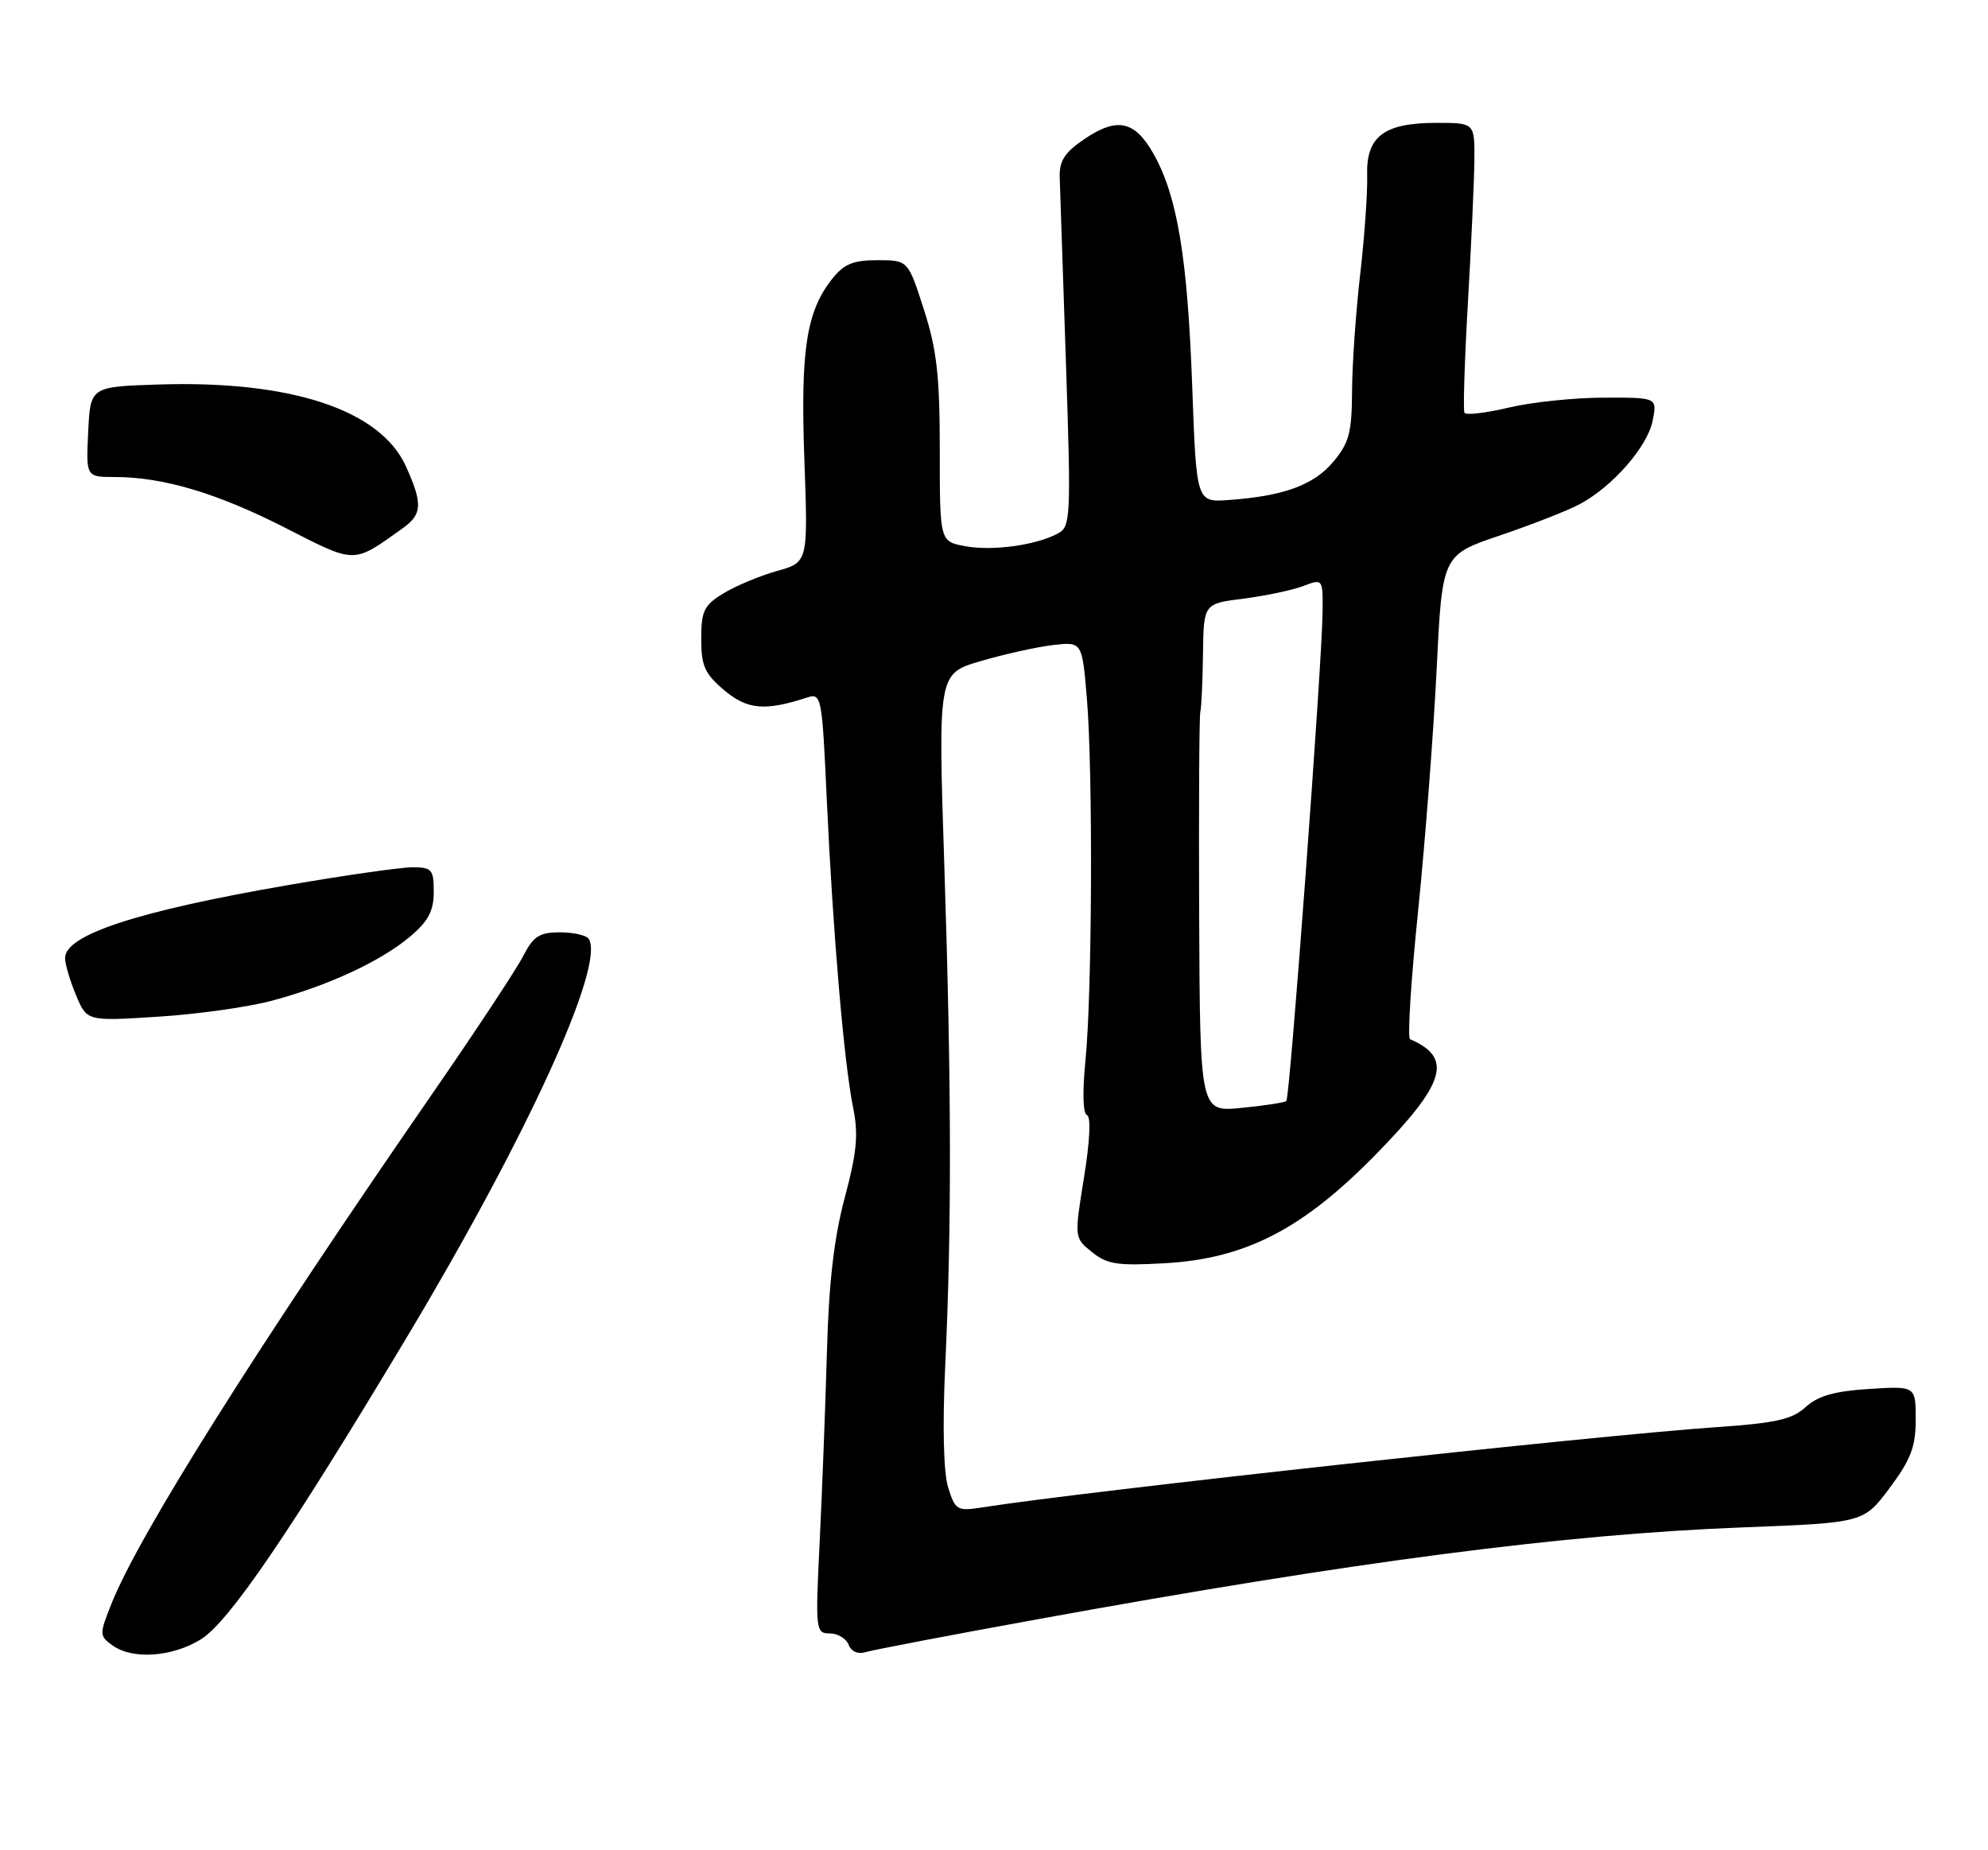 <?xml version="1.0" encoding="UTF-8" standalone="no"?>
<!DOCTYPE svg PUBLIC "-//W3C//DTD SVG 1.1//EN" "http://www.w3.org/Graphics/SVG/1.1/DTD/svg11.dtd" >
<svg xmlns="http://www.w3.org/2000/svg" xmlns:xlink="http://www.w3.org/1999/xlink" version="1.1" viewBox="0 0 275 256">
 <g >
 <path fill="currentColor"
d=" M 27.78 226.83 C 31.65 224.43 40.02 212.16 56.29 185.00 C 72.90 157.26 83.72 133.59 81.45 129.92 C 81.14 129.41 79.35 129.00 77.47 129.00 C 74.62 129.00 73.78 129.54 72.39 132.25 C 71.48 134.04 65.92 142.47 60.03 151.00 C 35.36 186.70 19.22 212.36 15.42 221.89 C 13.73 226.12 13.74 226.34 15.53 227.64 C 18.28 229.66 23.79 229.29 27.78 226.83 Z  M 143.50 224.05 C 187.57 216.03 216.45 212.27 241.15 211.33 C 257.80 210.69 257.80 210.69 261.40 205.87 C 264.32 201.96 265.00 200.18 265.00 196.41 C 265.00 191.77 265.00 191.77 258.53 192.18 C 253.76 192.48 251.47 193.14 249.78 194.68 C 247.92 196.39 245.66 196.90 237.50 197.46 C 220.87 198.59 150.40 206.29 135.85 208.57 C 132.41 209.11 132.14 208.95 131.16 205.82 C 130.52 203.76 130.36 197.39 130.75 189.00 C 131.66 169.62 131.62 150.25 130.63 119.86 C 129.76 93.21 129.76 93.21 135.63 91.48 C 138.86 90.53 143.34 89.53 145.59 89.26 C 149.69 88.78 149.69 88.78 150.34 96.54 C 151.20 106.64 151.08 137.48 150.15 146.74 C 149.72 151.05 149.80 154.10 150.36 154.29 C 150.93 154.48 150.76 157.92 149.95 162.93 C 148.60 171.26 148.60 171.26 151.05 173.24 C 153.15 174.94 154.60 175.16 161.19 174.78 C 172.29 174.14 180.17 170.08 190.24 159.81 C 199.97 149.89 201.04 146.35 195.05 143.79 C 194.68 143.63 195.18 135.62 196.17 126.00 C 197.15 116.38 198.30 101.36 198.73 92.64 C 199.50 76.79 199.50 76.79 207.50 74.08 C 211.90 72.59 216.85 70.65 218.50 69.77 C 223.06 67.34 227.89 61.82 228.61 58.22 C 229.25 55.00 229.25 55.00 221.88 55.02 C 217.82 55.02 211.90 55.64 208.73 56.39 C 205.56 57.14 202.79 57.47 202.58 57.12 C 202.38 56.78 202.59 49.98 203.05 42.00 C 203.51 34.02 203.92 25.14 203.95 22.25 C 204.00 17.00 204.00 17.00 198.72 17.00 C 191.43 17.00 188.95 18.88 189.12 24.31 C 189.19 26.61 188.75 32.77 188.15 38.00 C 187.55 43.23 187.04 50.50 187.03 54.17 C 187.00 59.86 186.62 61.30 184.43 63.90 C 181.73 67.12 177.55 68.64 170.00 69.18 C 165.50 69.50 165.50 69.50 164.92 53.50 C 164.28 35.74 162.87 27.19 159.62 21.38 C 156.99 16.68 154.55 16.15 149.96 19.27 C 147.27 21.10 146.52 22.27 146.59 24.56 C 146.65 26.18 147.03 37.70 147.45 50.16 C 148.17 71.70 148.11 72.87 146.33 73.82 C 143.29 75.45 137.25 76.27 133.50 75.57 C 130.00 74.91 130.00 74.91 130.00 62.28 C 130.00 52.00 129.59 48.37 127.80 42.82 C 125.61 36.00 125.61 36.00 121.38 36.00 C 118.00 36.00 116.73 36.53 115.08 38.63 C 111.53 43.14 110.72 48.47 111.27 63.65 C 111.78 77.80 111.78 77.80 107.49 79.00 C 105.12 79.67 101.80 81.05 100.09 82.09 C 97.38 83.74 97.00 84.52 97.00 88.40 C 97.00 92.14 97.49 93.23 100.18 95.50 C 103.37 98.19 105.81 98.41 111.59 96.53 C 113.64 95.86 113.71 96.21 114.37 110.67 C 115.22 129.07 116.75 147.01 118.00 153.19 C 118.77 156.96 118.54 159.39 116.86 165.69 C 115.38 171.21 114.65 177.45 114.39 187.00 C 114.18 194.43 113.73 206.24 113.39 213.25 C 112.78 225.57 112.83 226.00 114.77 226.00 C 115.88 226.00 117.06 226.71 117.39 227.57 C 117.75 228.51 118.69 228.92 119.75 228.59 C 120.71 228.29 131.40 226.25 143.50 224.05 Z  M 37.50 138.49 C 45.30 136.43 52.68 133.01 56.75 129.57 C 59.24 127.46 60.00 126.03 60.00 123.41 C 60.00 120.30 59.74 120.00 57.06 120.00 C 55.45 120.00 47.68 121.11 39.81 122.47 C 19.04 126.06 9.00 129.34 9.00 132.56 C 9.00 133.39 9.68 135.69 10.51 137.68 C 12.02 141.30 12.02 141.30 21.76 140.68 C 27.12 140.35 34.20 139.36 37.50 138.49 Z  M 55.72 73.08 C 58.42 71.16 58.49 69.68 56.14 64.50 C 52.60 56.71 40.26 52.62 22.00 53.20 C 12.50 53.50 12.50 53.50 12.20 59.75 C 11.90 66.00 11.90 66.00 15.88 66.00 C 22.57 66.00 30.08 68.24 39.50 73.05 C 49.29 78.05 48.77 78.05 55.72 73.08 Z  M 165.88 126.68 C 165.82 111.73 165.89 99.05 166.04 98.50 C 166.19 97.95 166.36 94.35 166.41 90.51 C 166.50 83.52 166.50 83.52 172.01 82.83 C 175.04 82.44 178.76 81.66 180.26 81.09 C 183.00 80.05 183.00 80.05 182.95 84.77 C 182.86 92.12 178.43 151.91 177.94 152.34 C 177.70 152.55 174.91 152.98 171.75 153.29 C 166.00 153.86 166.00 153.86 165.88 126.68 Z "/>
</g>
</svg>